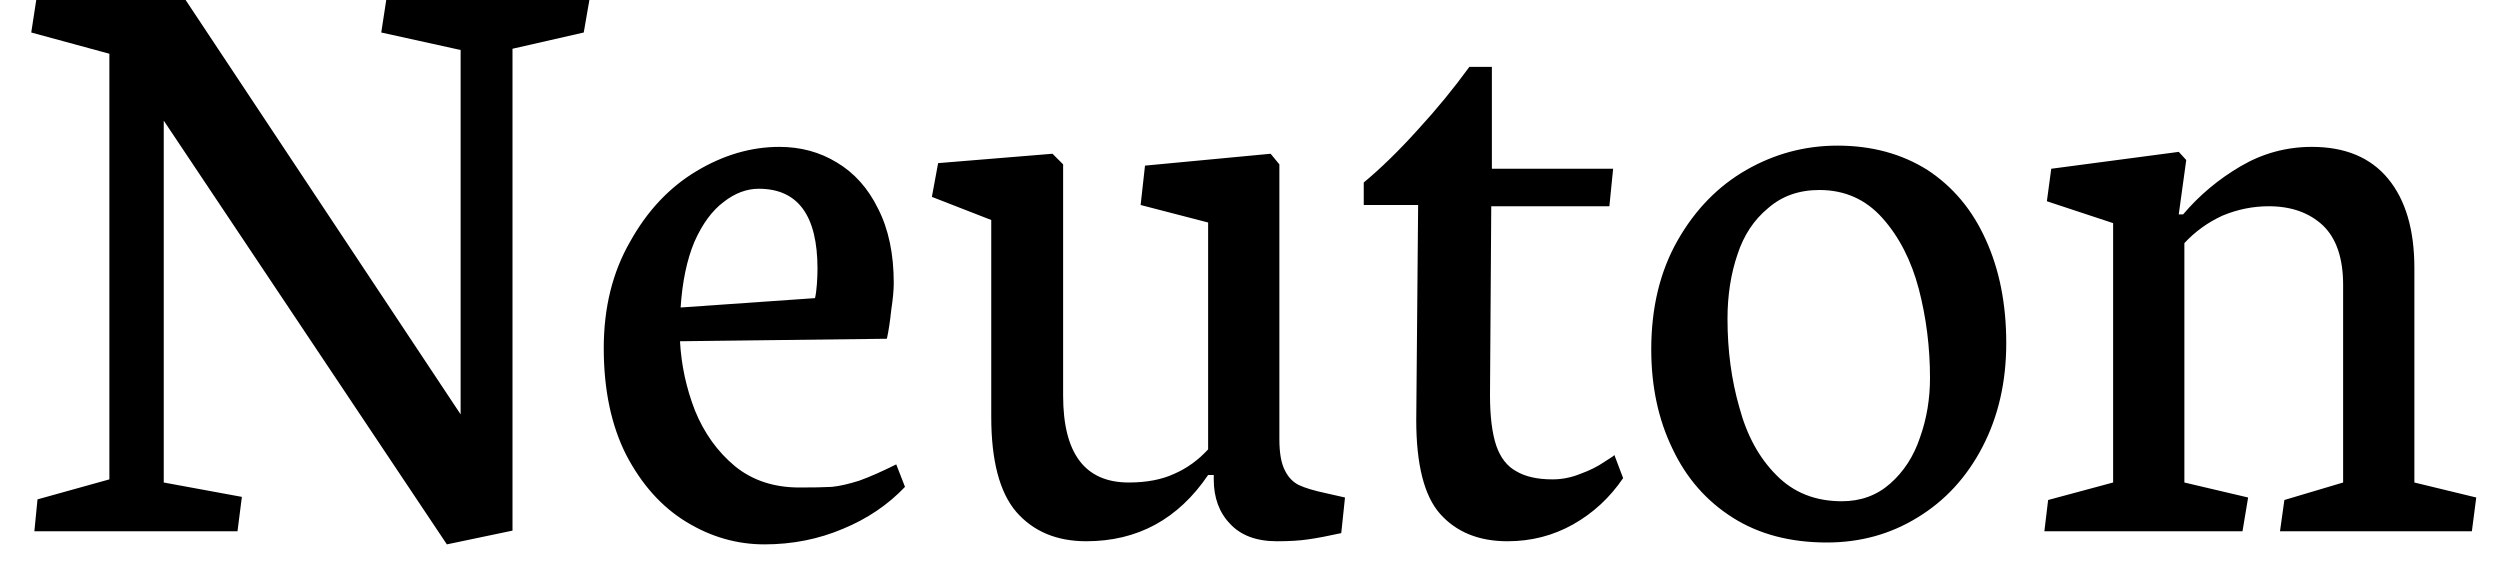 <svg width="40" height="9" viewBox="0 0 40 9" fill="none" xmlns="http://www.w3.org/2000/svg">
<path d="M0.5 0.52L1.75 0.86V7.67L0.6 7.99L0.55 8.5H3.8L3.87 7.95L2.62 7.72V1.93L7.15 8.71L8.2 8.49V0.78L9.34 0.52L9.43 0H6.18L6.1 0.52L7.37 0.8V6.63L2.97 0H0.58L0.5 0.52ZM12.23 8.71C12.677 8.71 13.097 8.627 13.49 8.46C13.877 8.3 14.207 8.077 14.48 7.79L14.34 7.43C14.113 7.543 13.917 7.63 13.75 7.69C13.583 7.743 13.437 7.777 13.31 7.79C13.177 7.797 13.003 7.8 12.79 7.8C12.383 7.8 12.04 7.687 11.76 7.46C11.48 7.227 11.267 6.93 11.12 6.57C10.98 6.21 10.9 5.84 10.88 5.46L14.19 5.42C14.217 5.3 14.24 5.147 14.26 4.96C14.287 4.78 14.3 4.637 14.3 4.53C14.3 4.063 14.217 3.667 14.05 3.34C13.89 3.013 13.67 2.767 13.39 2.6C13.117 2.433 12.81 2.35 12.47 2.35C12.017 2.35 11.573 2.48 11.14 2.74C10.707 3 10.353 3.377 10.08 3.87C9.8 4.357 9.66 4.923 9.66 5.57C9.66 6.237 9.78 6.807 10.02 7.28C10.267 7.753 10.587 8.11 10.98 8.35C11.373 8.59 11.79 8.71 12.23 8.71ZM12.14 3.02C12.767 3.02 13.08 3.447 13.08 4.3C13.08 4.367 13.077 4.45 13.07 4.55C13.063 4.643 13.053 4.717 13.04 4.77L10.89 4.92C10.917 4.507 10.99 4.157 11.11 3.87C11.237 3.583 11.393 3.37 11.58 3.23C11.76 3.09 11.947 3.02 12.14 3.02ZM15.86 3.52V6.67C15.86 7.37 15.993 7.877 16.26 8.19C16.533 8.503 16.907 8.66 17.38 8.66C18.2 8.66 18.85 8.307 19.33 7.6H19.42V7.67C19.42 7.963 19.507 8.2 19.68 8.38C19.853 8.567 20.103 8.66 20.43 8.66C20.63 8.66 20.797 8.65 20.93 8.63C21.07 8.61 21.247 8.577 21.46 8.53L21.52 7.96L21.21 7.89C21.023 7.85 20.88 7.807 20.78 7.76C20.687 7.713 20.613 7.637 20.56 7.53C20.5 7.417 20.47 7.25 20.47 7.03V2.63L20.33 2.46L18.32 2.65L18.25 3.28L19.33 3.56V7.19C19.17 7.363 18.99 7.493 18.79 7.58C18.59 7.673 18.347 7.72 18.06 7.72C17.36 7.72 17.01 7.257 17.01 6.33V2.63L16.84 2.46L15.01 2.61L14.91 3.15L15.86 3.52ZM22.69 3.28L22.66 6.72C22.66 7.433 22.787 7.933 23.04 8.22C23.3 8.513 23.66 8.66 24.12 8.66C24.5 8.66 24.85 8.57 25.17 8.39C25.49 8.21 25.757 7.963 25.97 7.65L25.83 7.28C25.83 7.287 25.777 7.323 25.67 7.39C25.563 7.463 25.437 7.527 25.29 7.58C25.143 7.64 24.993 7.67 24.84 7.67C24.6 7.67 24.407 7.627 24.26 7.54C24.113 7.46 24.007 7.323 23.94 7.13C23.873 6.93 23.84 6.66 23.84 6.32L23.86 3.3H25.75L25.81 2.7H23.87V1.07H23.51C23.263 1.41 22.99 1.743 22.69 2.07C22.39 2.403 22.1 2.687 21.82 2.92V3.28H22.69ZM29.23 8.68C29.763 8.68 30.247 8.547 30.68 8.28C31.12 8.013 31.467 7.637 31.72 7.15C31.973 6.663 32.1 6.11 32.1 5.49C32.1 4.863 31.99 4.31 31.77 3.83C31.557 3.357 31.247 2.987 30.84 2.72C30.427 2.46 29.947 2.33 29.4 2.33C28.88 2.33 28.393 2.46 27.94 2.72C27.487 2.98 27.12 3.357 26.84 3.85C26.56 4.343 26.42 4.923 26.42 5.59C26.42 6.183 26.533 6.713 26.76 7.18C26.98 7.647 27.3 8.013 27.72 8.28C28.14 8.547 28.643 8.68 29.23 8.68ZM29.11 3.04C29.517 3.04 29.853 3.19 30.12 3.49C30.387 3.79 30.58 4.167 30.7 4.62C30.82 5.08 30.88 5.557 30.88 6.05C30.88 6.383 30.827 6.7 30.72 7C30.62 7.3 30.46 7.547 30.24 7.74C30.027 7.927 29.77 8.02 29.47 8.02C29.043 8.02 28.693 7.88 28.42 7.6C28.147 7.327 27.95 6.967 27.83 6.52C27.703 6.08 27.64 5.607 27.64 5.1C27.64 4.727 27.693 4.383 27.8 4.07C27.9 3.763 28.063 3.517 28.29 3.33C28.51 3.137 28.783 3.04 29.11 3.04ZM35.88 8.5L35.97 7.96L34.95 7.72V3.89C35.123 3.703 35.327 3.557 35.56 3.45C35.8 3.35 36.047 3.3 36.3 3.3C36.66 3.3 36.95 3.403 37.17 3.61C37.383 3.817 37.49 4.133 37.49 4.56V7.72L36.55 8L36.48 8.5H39.55L39.62 7.96L38.63 7.72V4.29C38.63 3.677 38.49 3.2 38.21 2.86C37.93 2.52 37.523 2.35 36.99 2.35C36.583 2.35 36.203 2.453 35.85 2.66C35.497 2.867 35.19 3.123 34.93 3.43H34.86L34.98 2.56L34.86 2.43L32.82 2.7L32.75 3.22L33.81 3.57V7.72L32.77 8L32.71 8.5H35.88Z" fill="black"/>
</svg>
